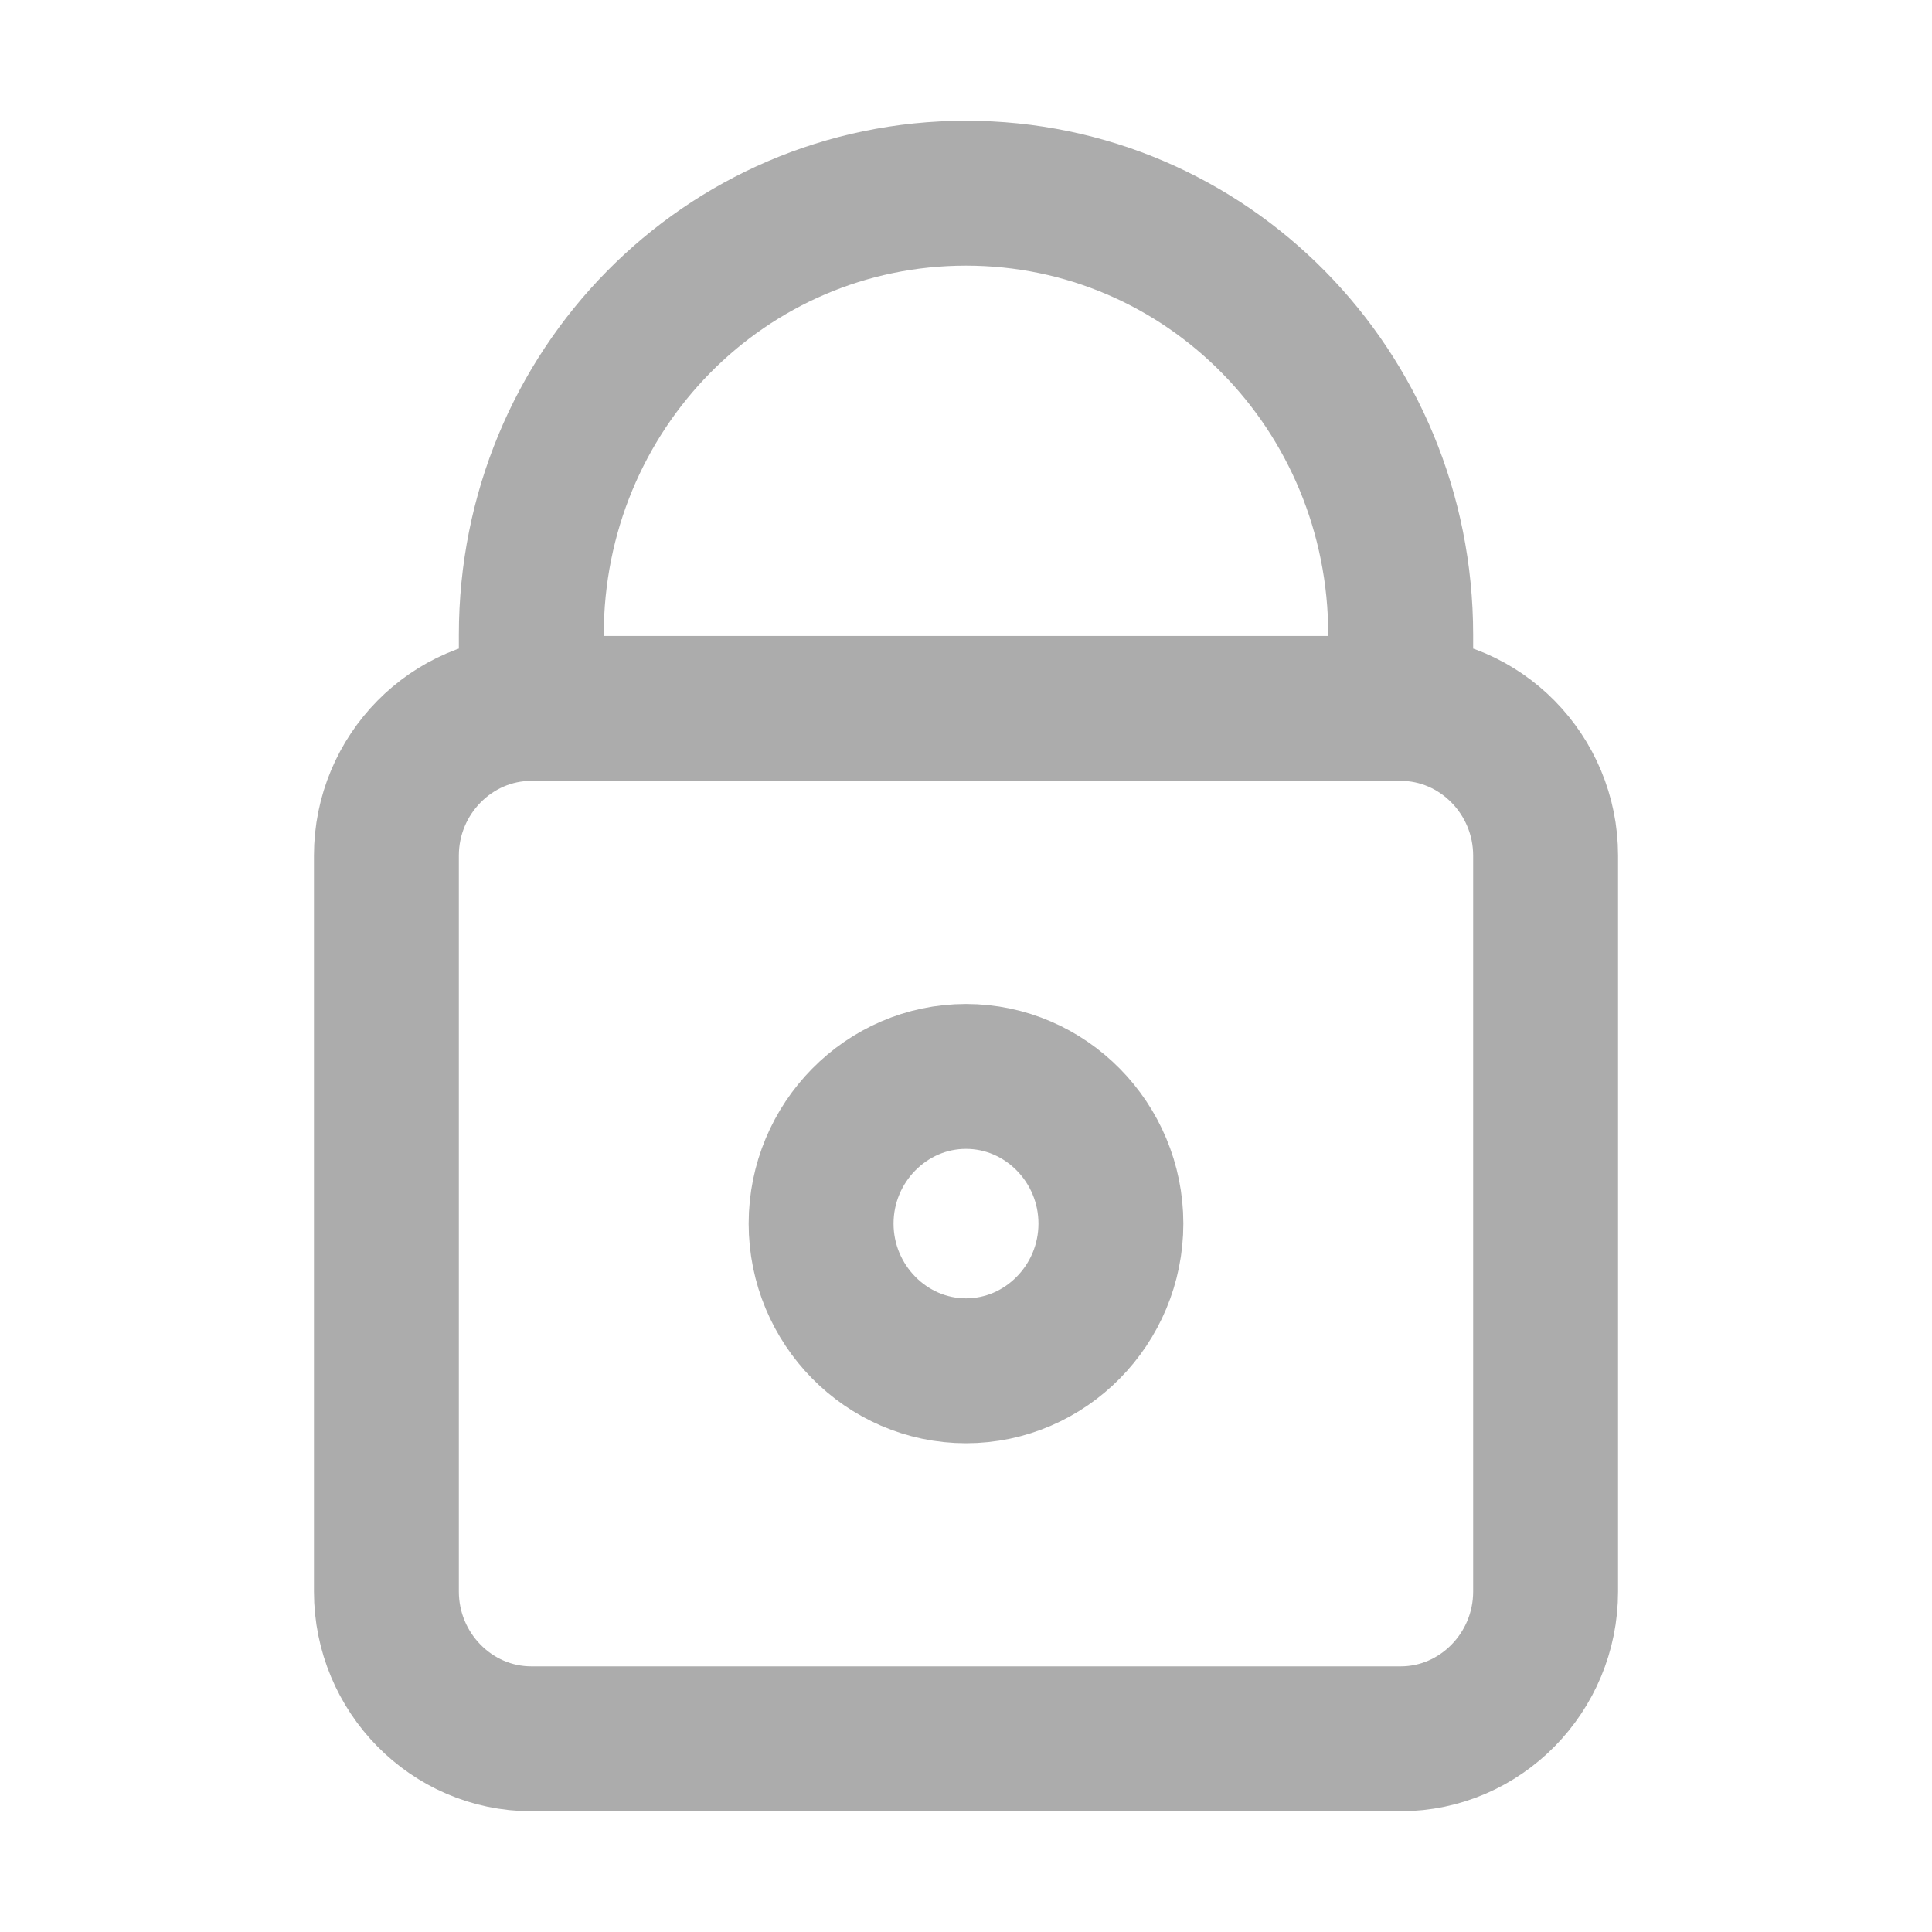 <svg width="40" height="40" viewBox="0 0 40 40" fill="none" xmlns="http://www.w3.org/2000/svg">
<path d="M11 14.667V13.143C11 8.078 15.014 4 20 4C24.986 4 29 8.078 29 13.143V14.667M11 14.667C9.35 14.667 8 16.038 8 17.714V32.952C8 34.629 9.35 36 11 36H29C30.65 36 32 34.629 32 32.952V17.714C32 16.038 30.65 14.667 29 14.667M11 14.667H29M20 22.286C21.65 22.286 23 23.657 23 25.333C23 27.009 21.65 28.381 20 28.381C18.35 28.381 17 27.009 17 25.333C17 23.657 18.35 22.286 20 22.286Z" stroke="#ACACAC" stroke-width="3"/>
</svg>
